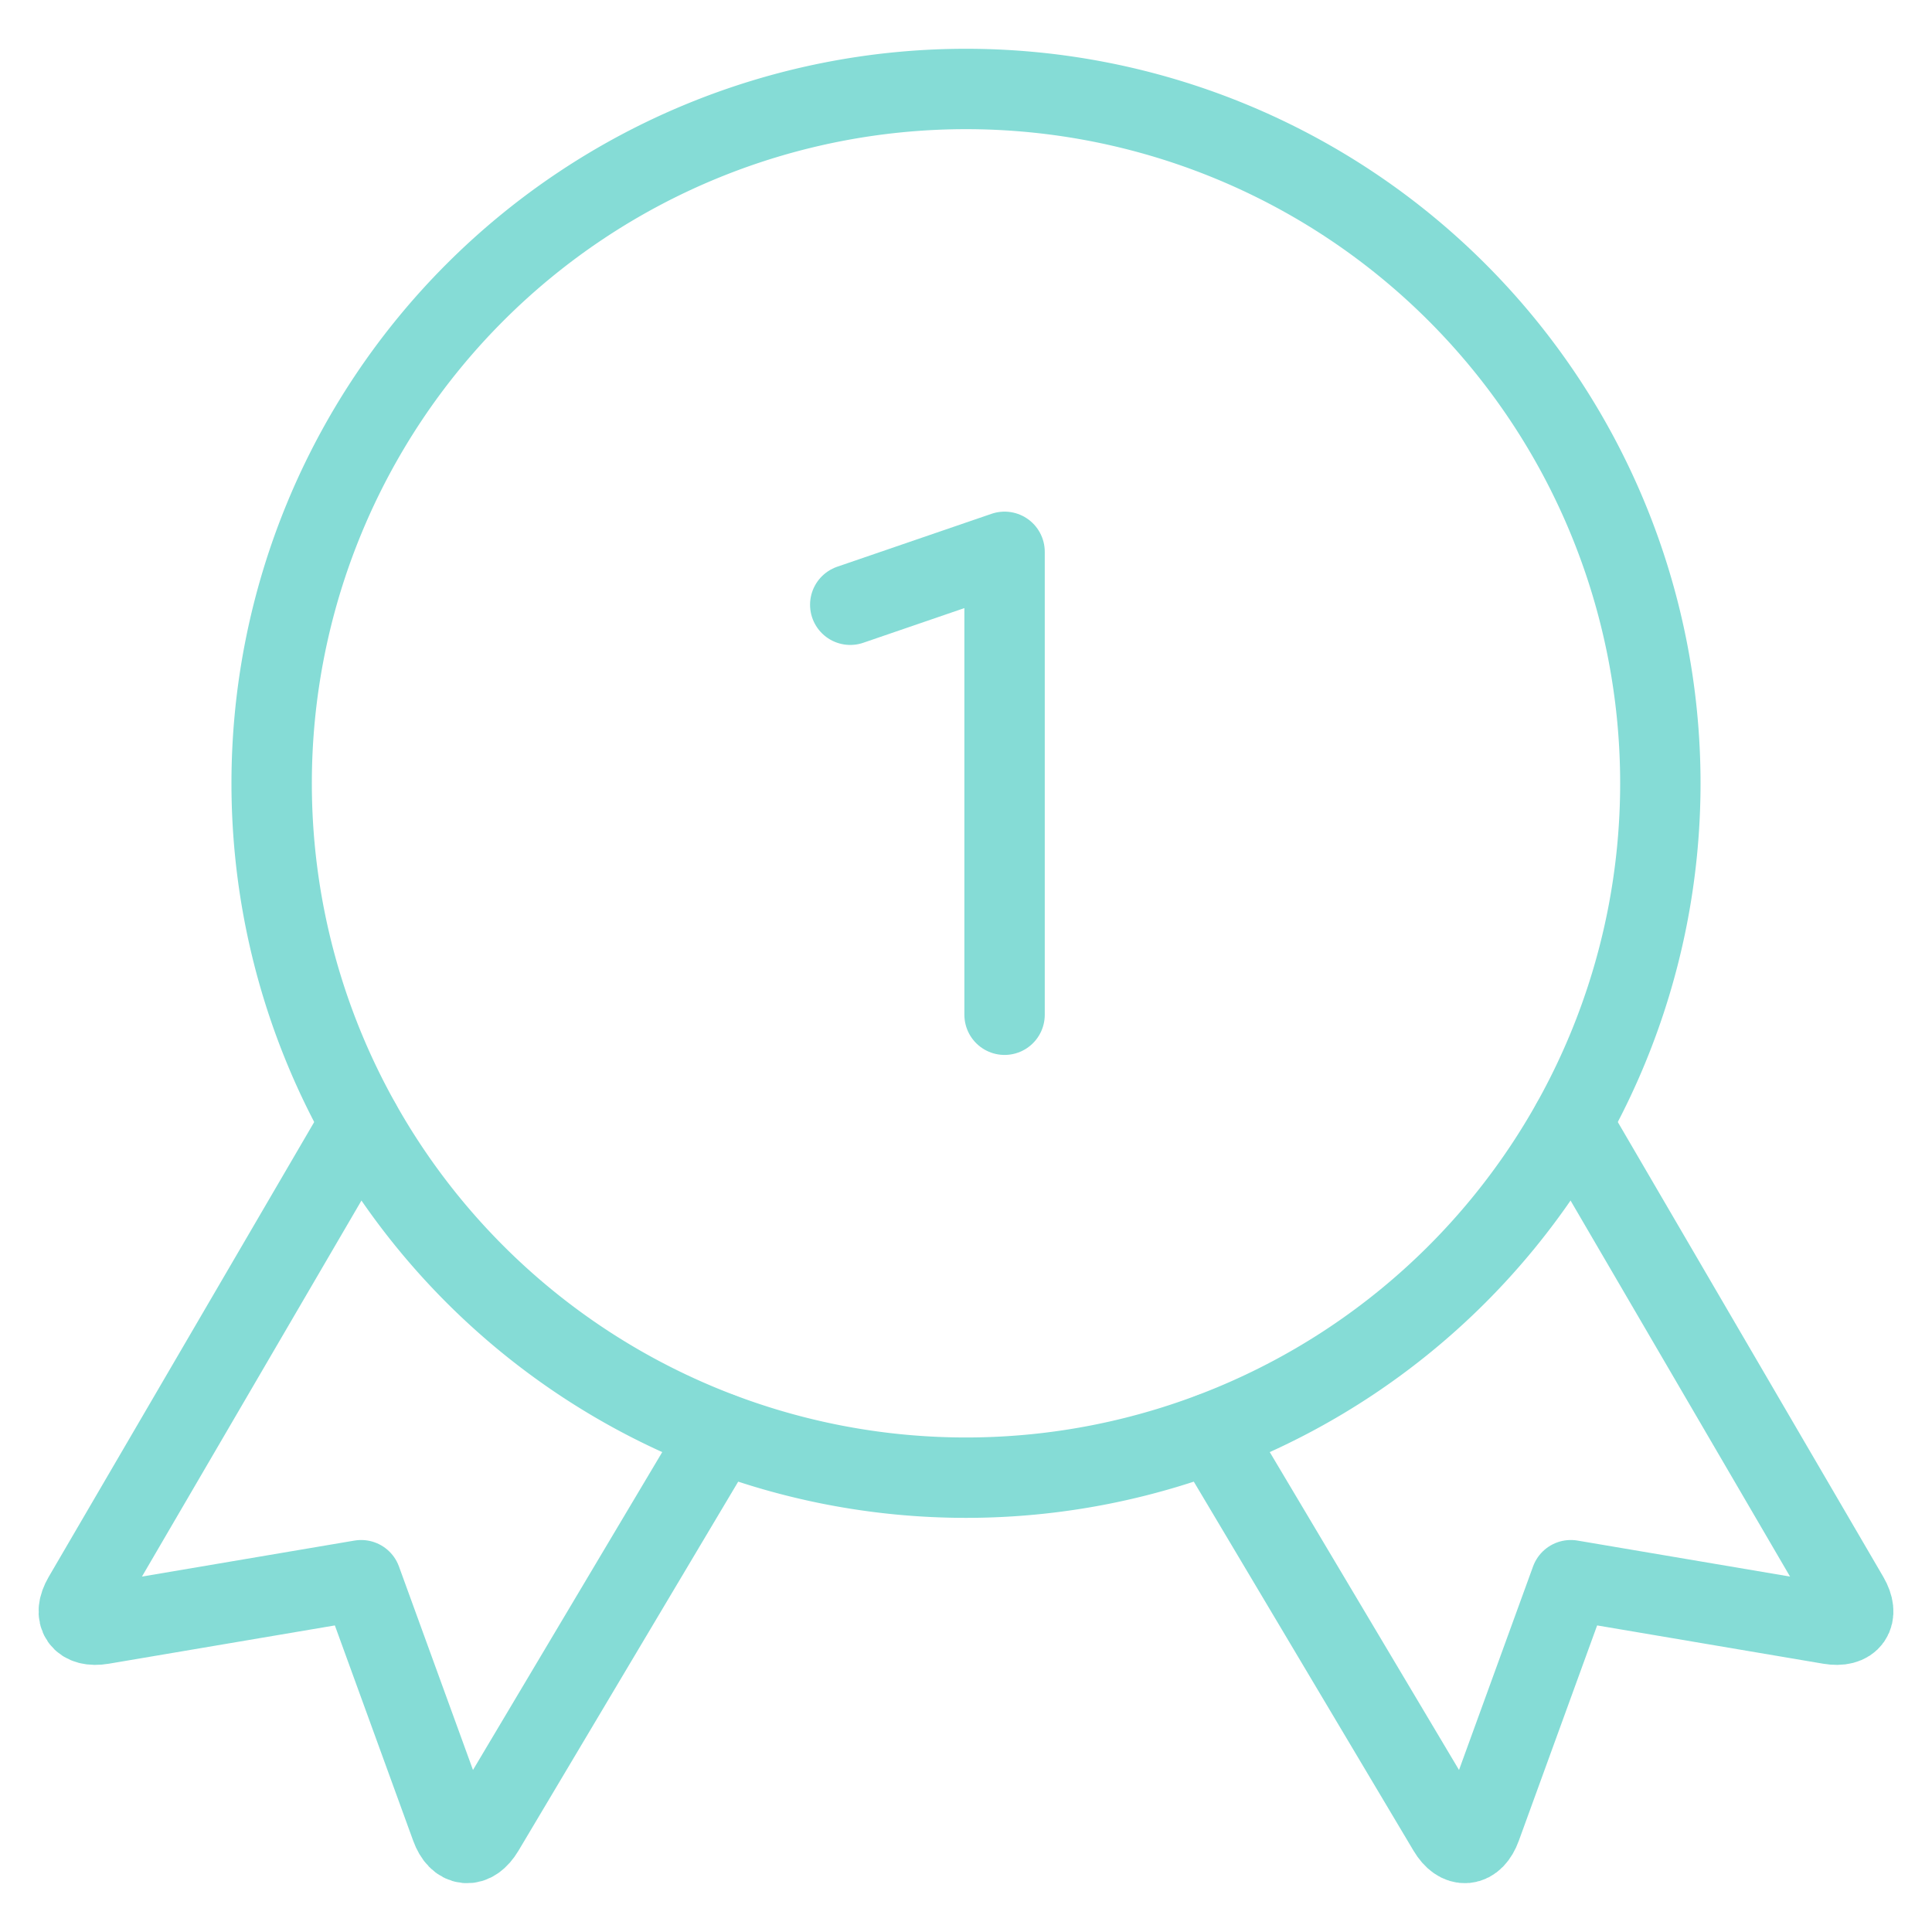 <svg viewBox="-1.165 -1.165 56 56" xmlns="http://www.w3.org/2000/svg" height="56" width="56" id="Ranking-Winner-Ribbon--Streamline-Ultimate.svg"><desc>Ranking Winner Ribbon Streamline Icon: https://streamlinehq.com</desc><path d="M9.276 31.384 1.252 45.13c-0.309 0.532 -0.063 0.883 0.543 0.78l7.509 -1.272 2.603 7.156c0.21 0.577 0.64 0.619 0.955 0.089l6.854 -11.512" fill="none" stroke="#85dcd6" stroke-linecap="round" stroke-linejoin="round" stroke-width="2.33"></path><path d="m44.394 31.384 8.024 13.746c0.309 0.532 0.063 0.883 -0.543 0.78l-7.509 -1.272 -2.603 7.156c-0.21 0.577 -0.64 0.619 -0.955 0.089l-6.854 -11.512" fill="none" stroke="#85dcd6" stroke-linecap="round" stroke-linejoin="round" stroke-width="2.33"></path><path d="M6.709 21.54a20.126 20.126 0 1 0 40.252 0 20.126 20.126 0 1 0 -40.252 0Z" fill="none" stroke="#85dcd6" stroke-linecap="round" stroke-linejoin="round" stroke-width="2.33"></path><path d="m27.953 28.248 0 -13.418 -4.473 1.534" fill="none" stroke="#85dcd6" stroke-linecap="round" stroke-linejoin="round" stroke-width="2.33"></path></svg>